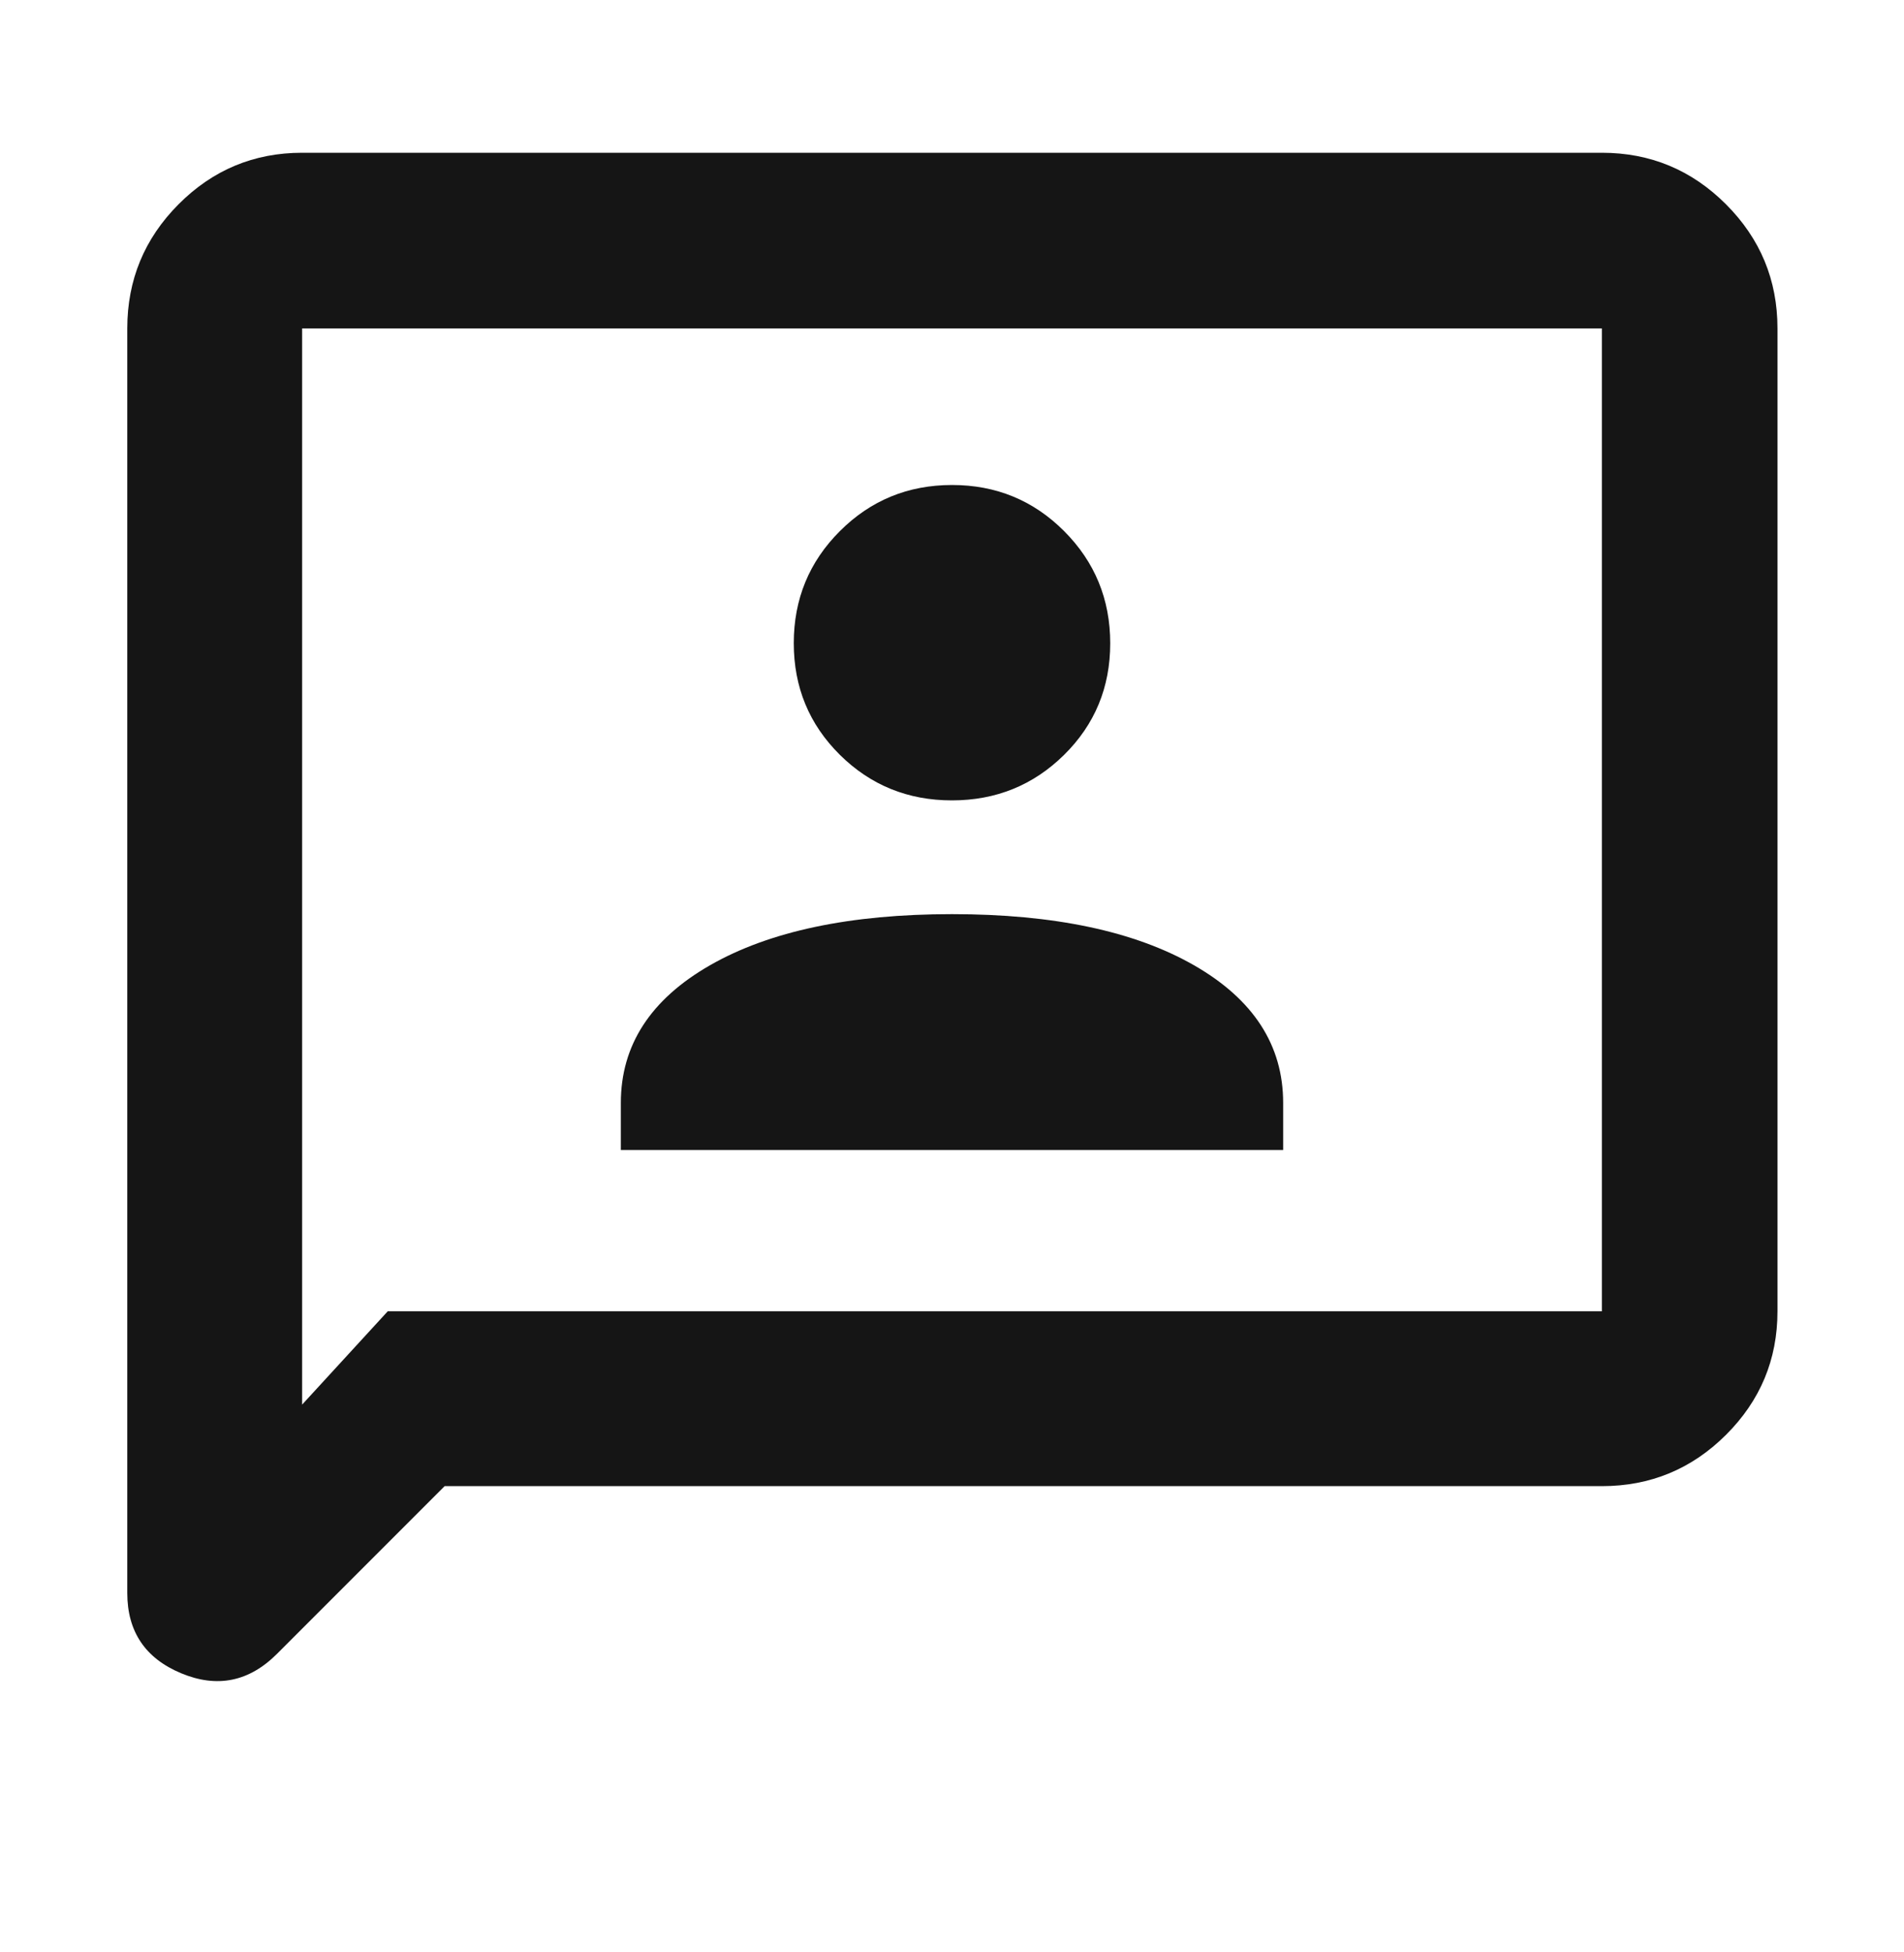 <svg width="40" height="41" viewBox="0 0 40 41" fill="none" xmlns="http://www.w3.org/2000/svg">
<mask id="mask0_835_7278" style="mask-type:alpha" maskUnits="userSpaceOnUse" x="0" y="0" width="40" height="41">
<rect y="0.55" width="40" height="40" fill="#D9D9D9"/>
</mask>
<g mask="url(#mask0_835_7278)">
<path d="M13.043 24.15H26.957V23.16C26.957 21.949 26.332 20.985 25.083 20.27C23.834 19.555 22.139 19.197 20 19.197C17.861 19.197 16.166 19.555 14.917 20.27C13.668 20.985 13.043 21.949 13.043 23.16V24.15ZM19.998 16.808C20.922 16.808 21.708 16.49 22.354 15.853C23 15.216 23.324 14.435 23.324 13.51C23.324 12.586 23.001 11.8 22.356 11.154C21.711 10.508 20.926 10.185 20.002 10.185C19.077 10.185 18.292 10.507 17.646 11.152C16.999 11.797 16.676 12.582 16.676 13.506C16.676 14.431 16.999 15.212 17.644 15.851C18.289 16.489 19.074 16.808 19.998 16.808ZM9.341 31.209L5.82 34.73C5.233 35.317 4.562 35.453 3.807 35.139C3.051 34.824 2.674 34.262 2.674 33.453V6.897C2.674 5.88 3.033 5.011 3.751 4.29C4.469 3.569 5.334 3.208 6.347 3.208H33.653C34.67 3.208 35.539 3.569 36.26 4.29C36.981 5.011 37.342 5.88 37.342 6.897V27.537C37.342 28.549 36.981 29.414 36.26 30.132C35.539 30.85 34.67 31.209 33.653 31.209H9.341ZM8.146 27.537H33.653V6.897H6.347V29.497L8.146 27.537Z" fill="#151515"/>
</g>
</svg>
